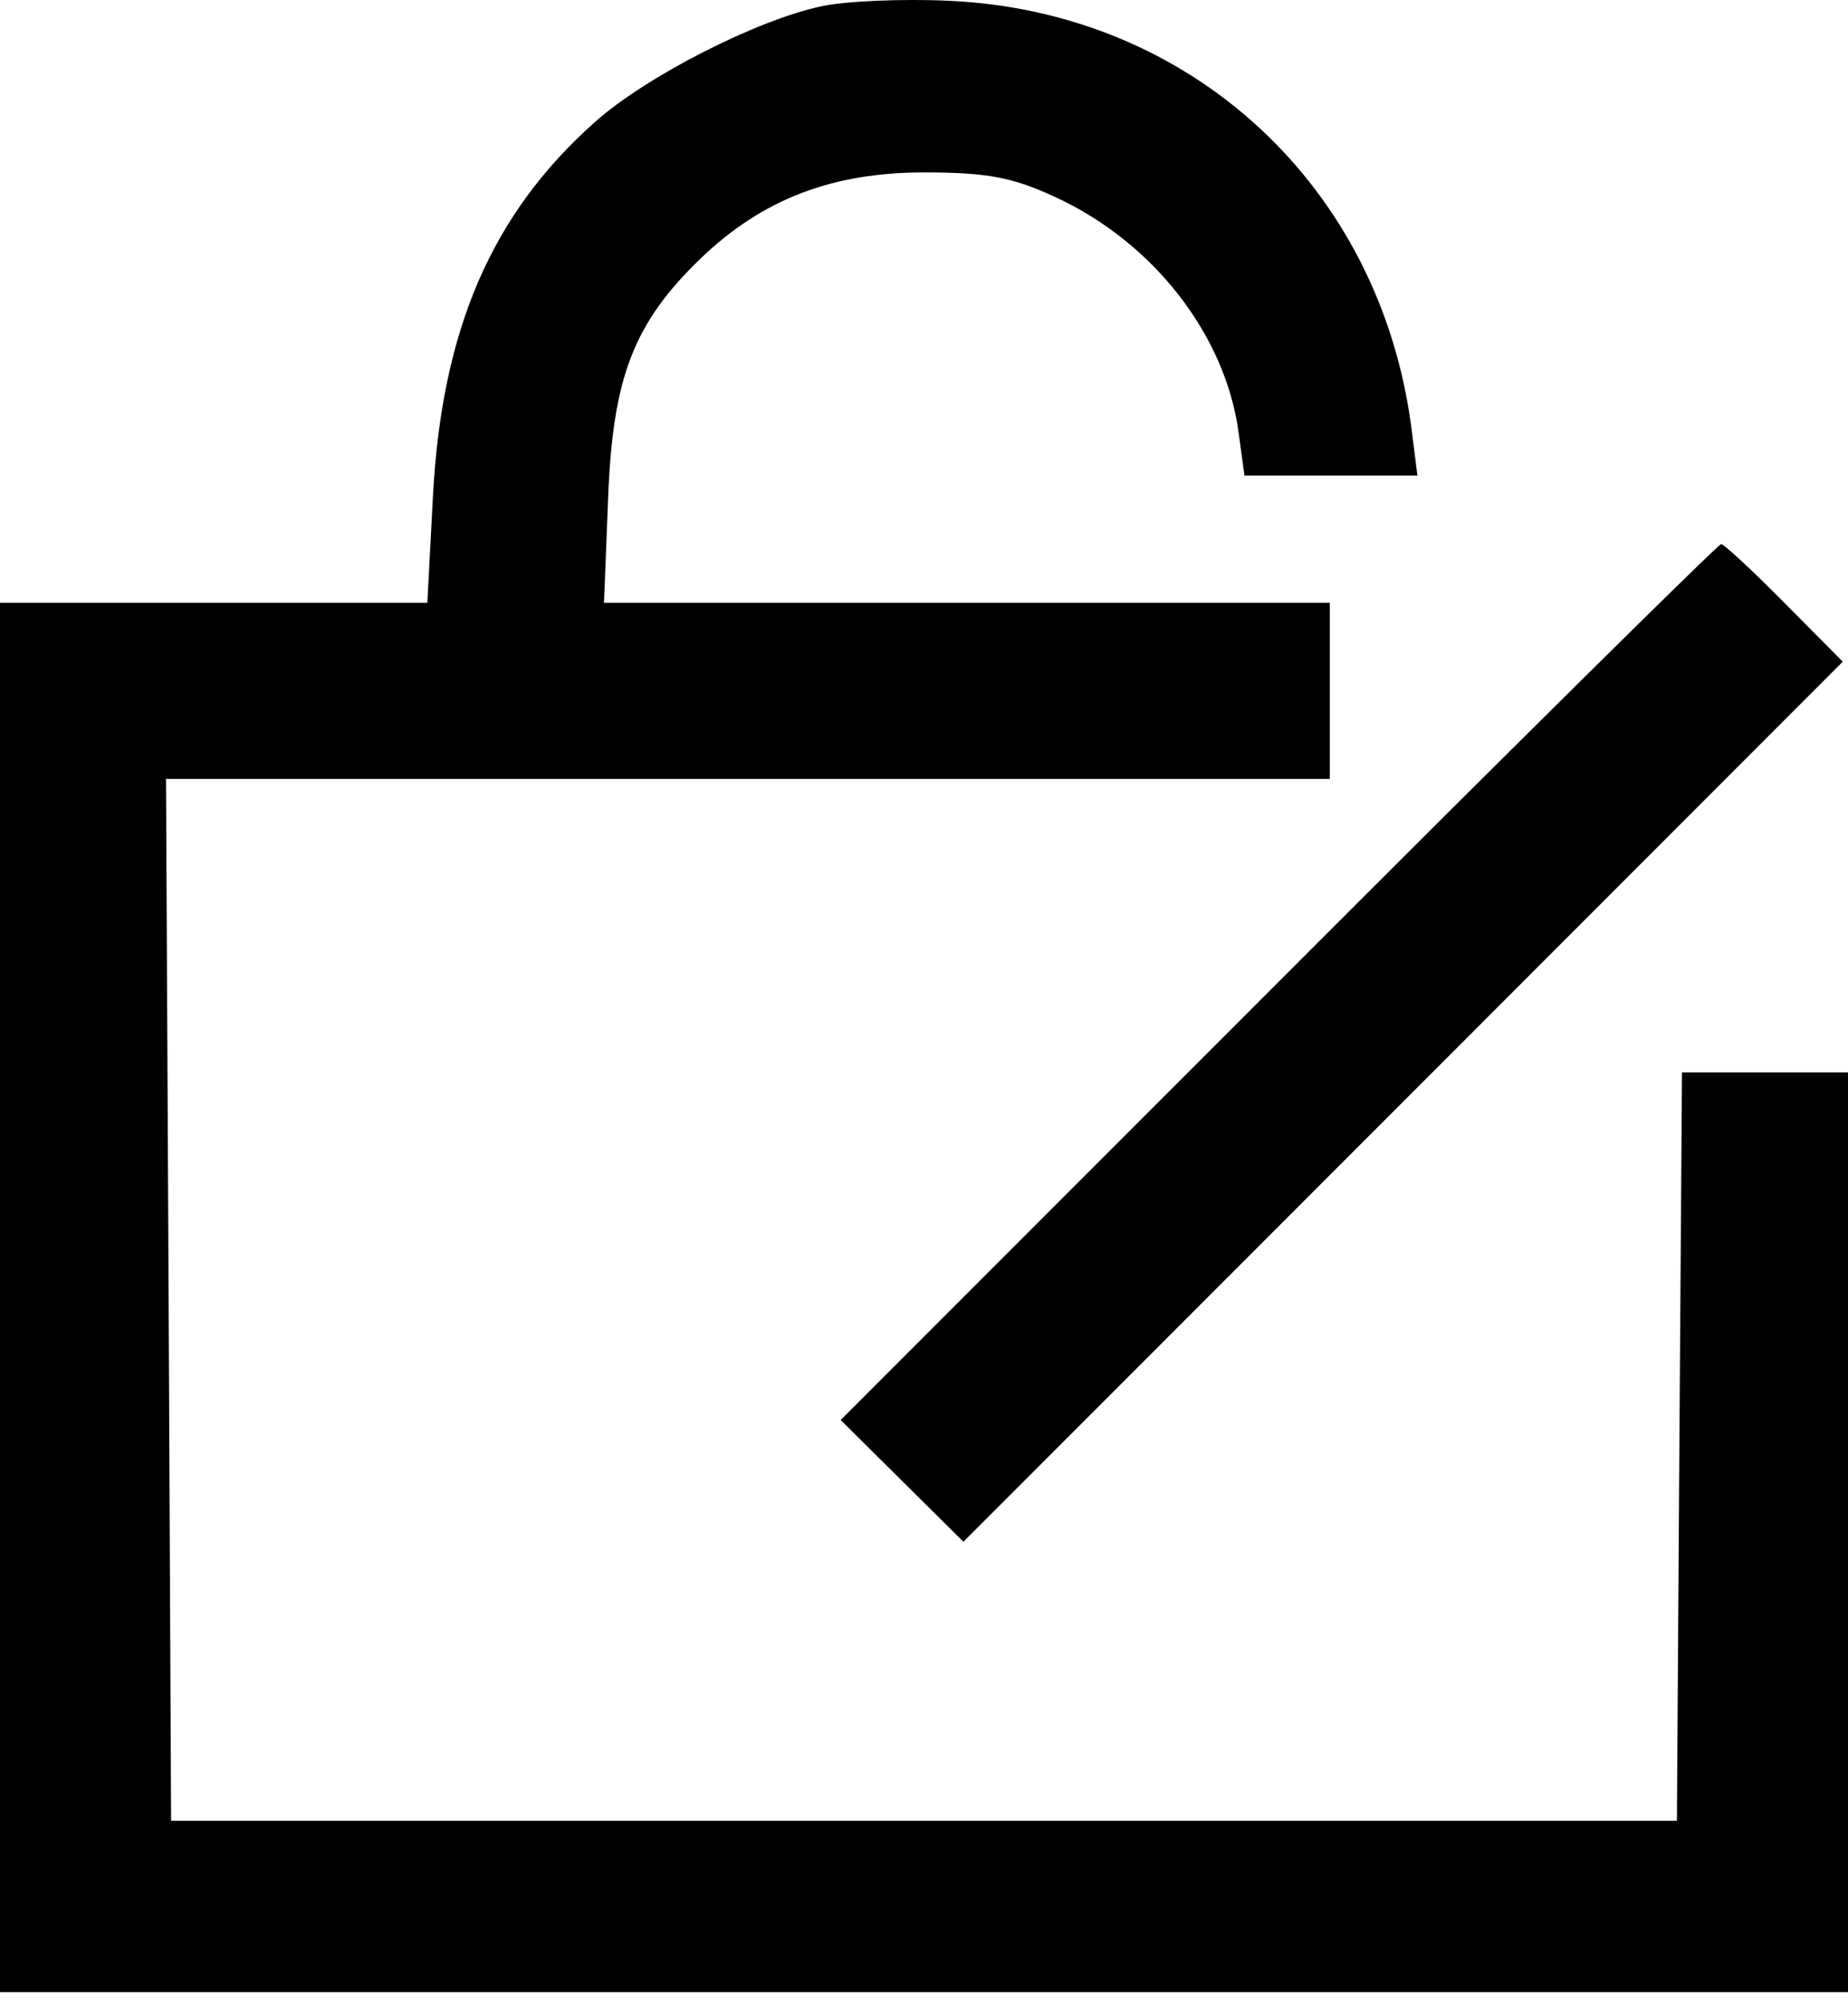 <svg width="12" height="13" viewBox="0 0 12 13" fill="none" xmlns="http://www.w3.org/2000/svg">
<path fill-rule="evenodd" clip-rule="evenodd" d="M5.337 0.04C4.914 0.129 4.197 0.495 3.863 0.792C3.192 1.389 2.868 2.138 2.811 3.226L2.775 3.912H1.387H0V8.42V12.928H6H12V9.943V6.959H11.461H10.922L10.905 9.388L10.889 11.816H6H1.111L1.095 8.436L1.078 5.055H4.857H8.635V4.483V3.912H6.279H3.922L3.949 3.229C3.979 2.448 4.115 2.096 4.55 1.677C4.949 1.294 5.402 1.119 6 1.119C6.411 1.119 6.575 1.15 6.857 1.281C7.49 1.574 7.955 2.172 8.042 2.801L8.081 3.086H8.642H9.204L9.166 2.785C8.965 1.211 7.736 0.074 6.159 0.005C5.862 -0.009 5.492 0.007 5.337 0.04ZM8.301 6.373L5.459 9.215L5.857 9.61L6.256 10.005L9.111 7.15L11.966 4.294L11.588 3.913C11.38 3.703 11.195 3.531 11.176 3.531C11.158 3.531 9.863 4.81 8.301 6.373Z" fill="black"/>
</svg>
